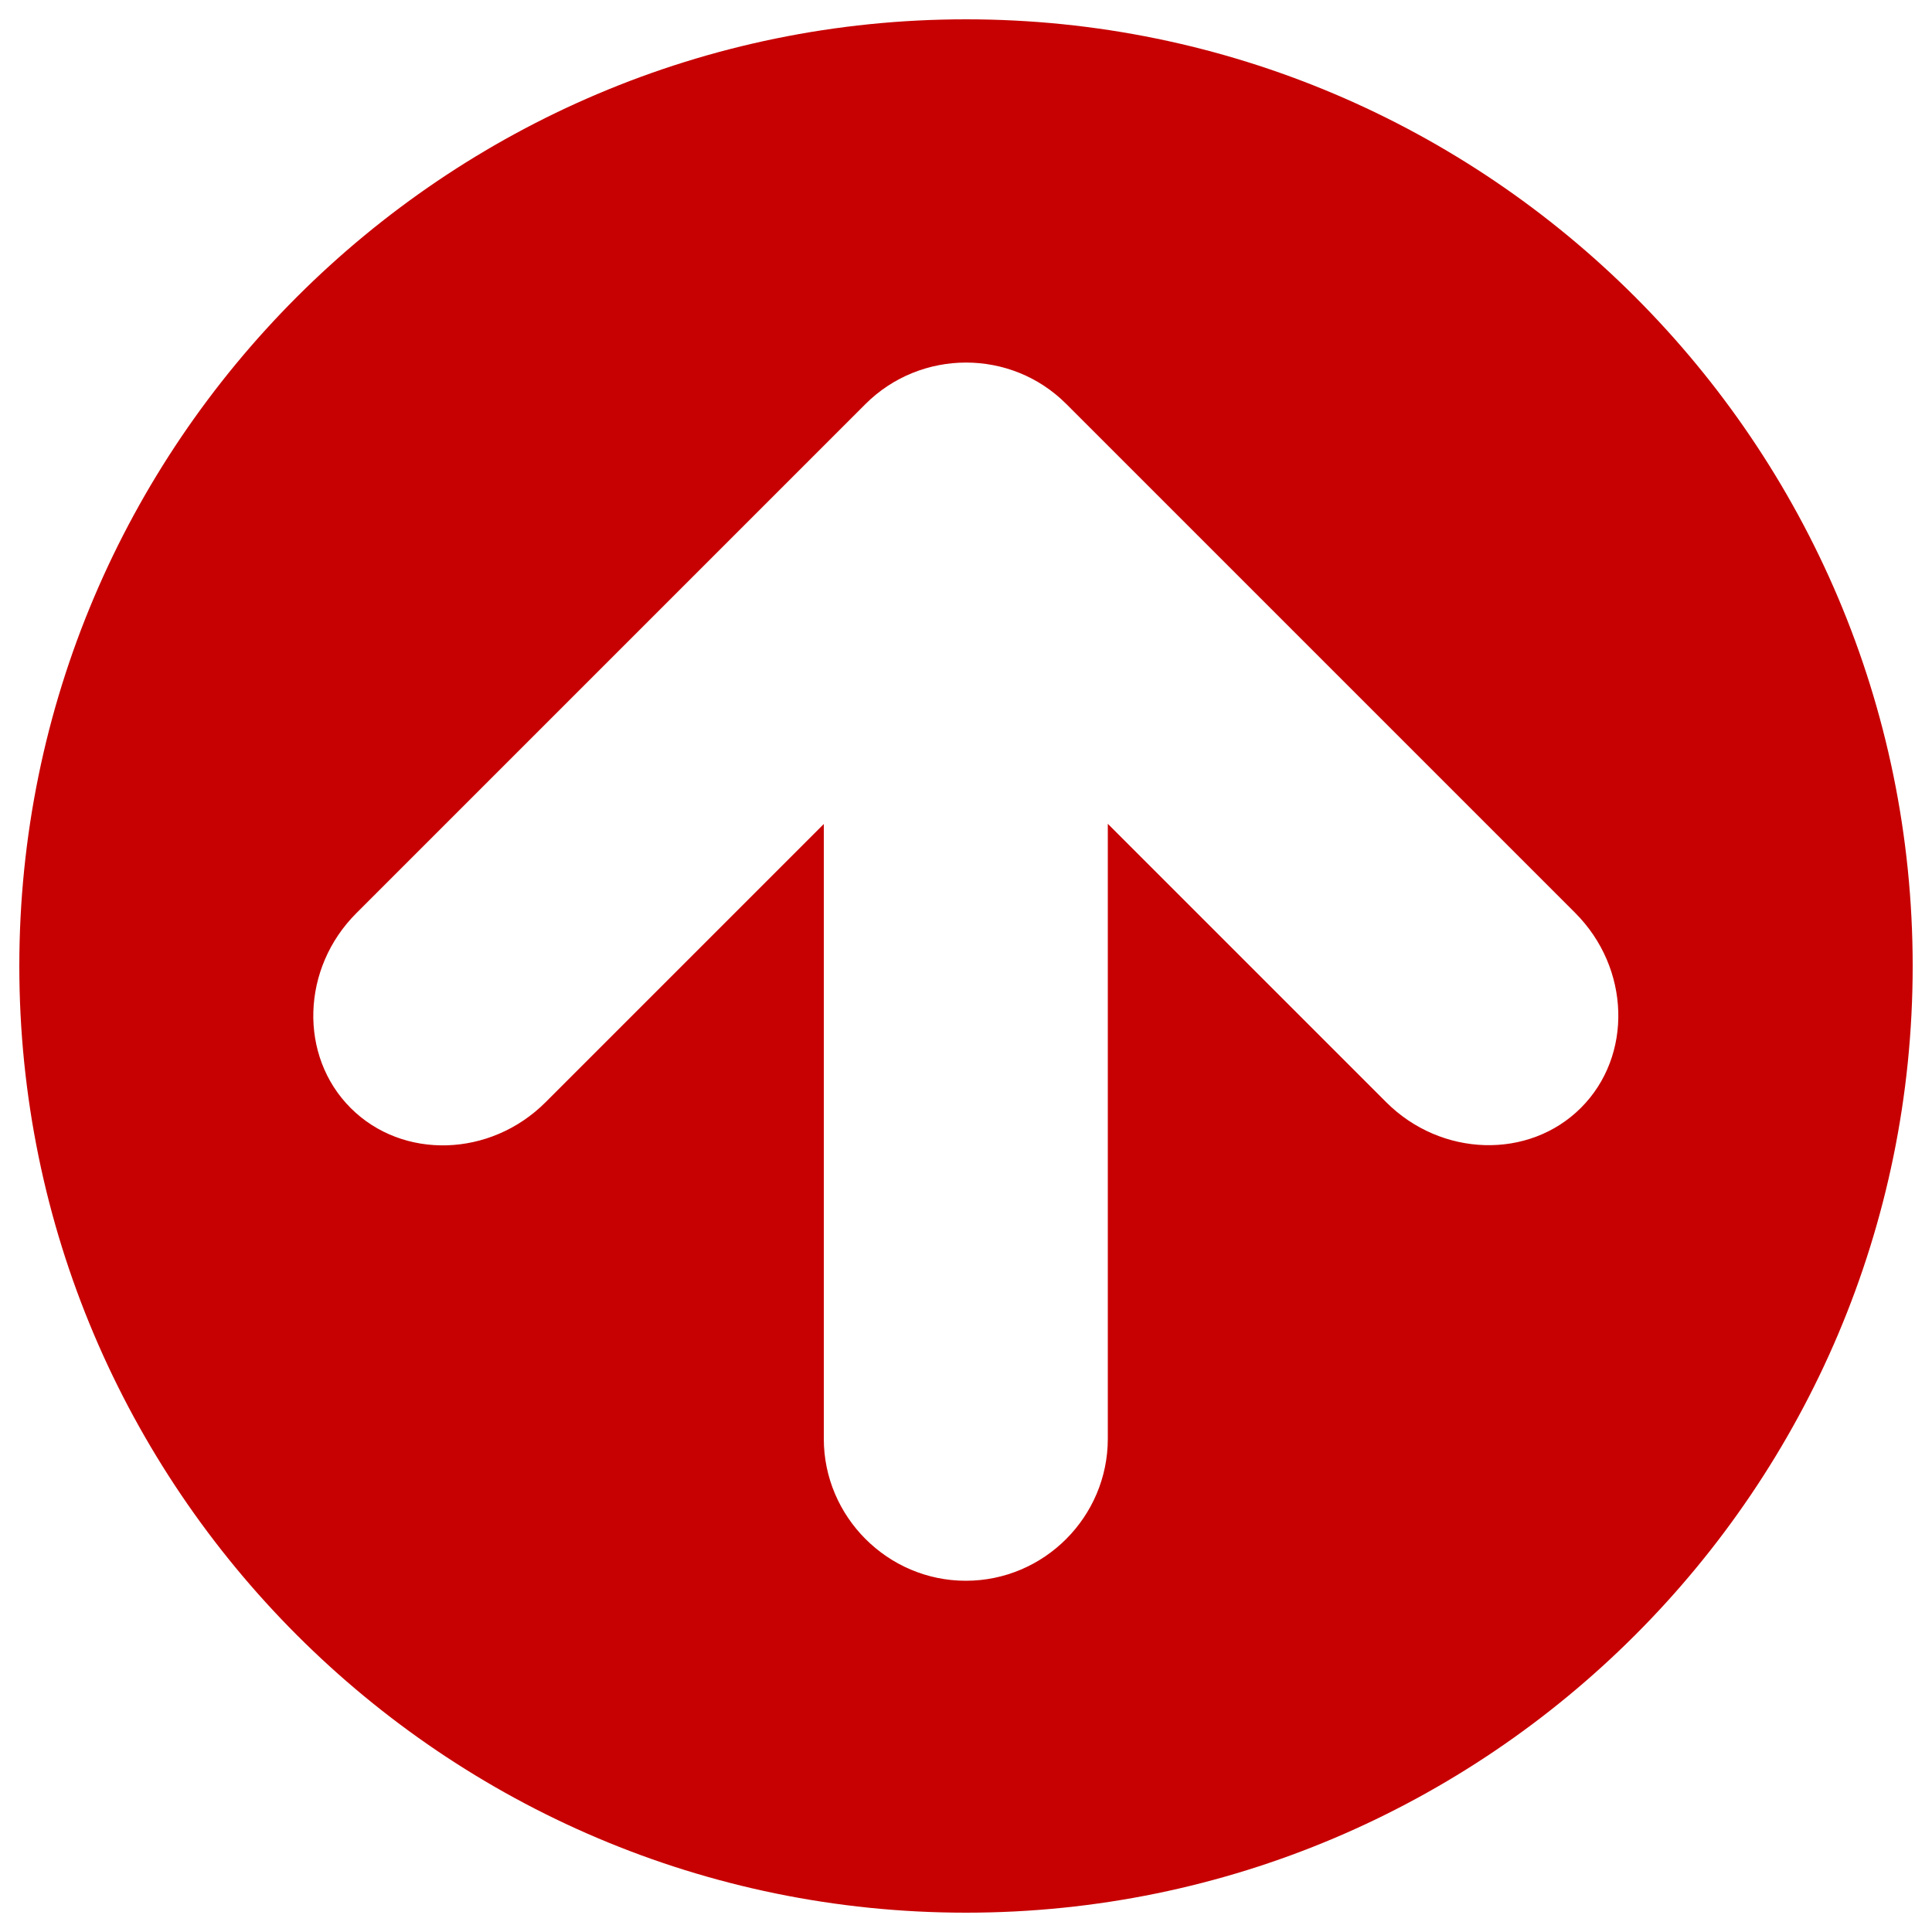 <?xml version="1.0" encoding="utf-8"?>
<!-- Svg Vector Icons : http://www.onlinewebfonts.com/icon -->
<!DOCTYPE svg PUBLIC "-//W3C//DTD SVG 1.1//EN" "http://www.w3.org/Graphics/SVG/1.1/DTD/svg11.dtd">
<svg version="1.1" xmlns="http://www.w3.org/2000/svg" xmlns:xlink="http://www.w3.org/1999/xlink" x="0px" y="0px" viewBox="0 0 1000 1000" enable-background="new 0 0 1000 1000" xml:space="preserve">
<g><path fill="#c70101" d="M10,500c0,270.2,219.8,490,490,490s490-219.8,490-490c0-270.2-219.8-490-490-490S10,229.8,10,500z M551.9,209.1l263.4,263.4c28.6,28.6,29.9,74,3,100.9c-26.9,26.9-72.4,25.6-100.9-3l-144-144v318.3c0,40.4-33,73.5-73.5,73.5c-40.4,0-73.5-33.1-73.5-73.5V426.5l-144,144c-28.6,28.6-74,29.9-100.9,3c-26.9-26.9-25.6-72.4,3-100.9l263.4-263.4C476.6,180.5,523.4,180.5,551.9,209.1z"/></g>
</svg>